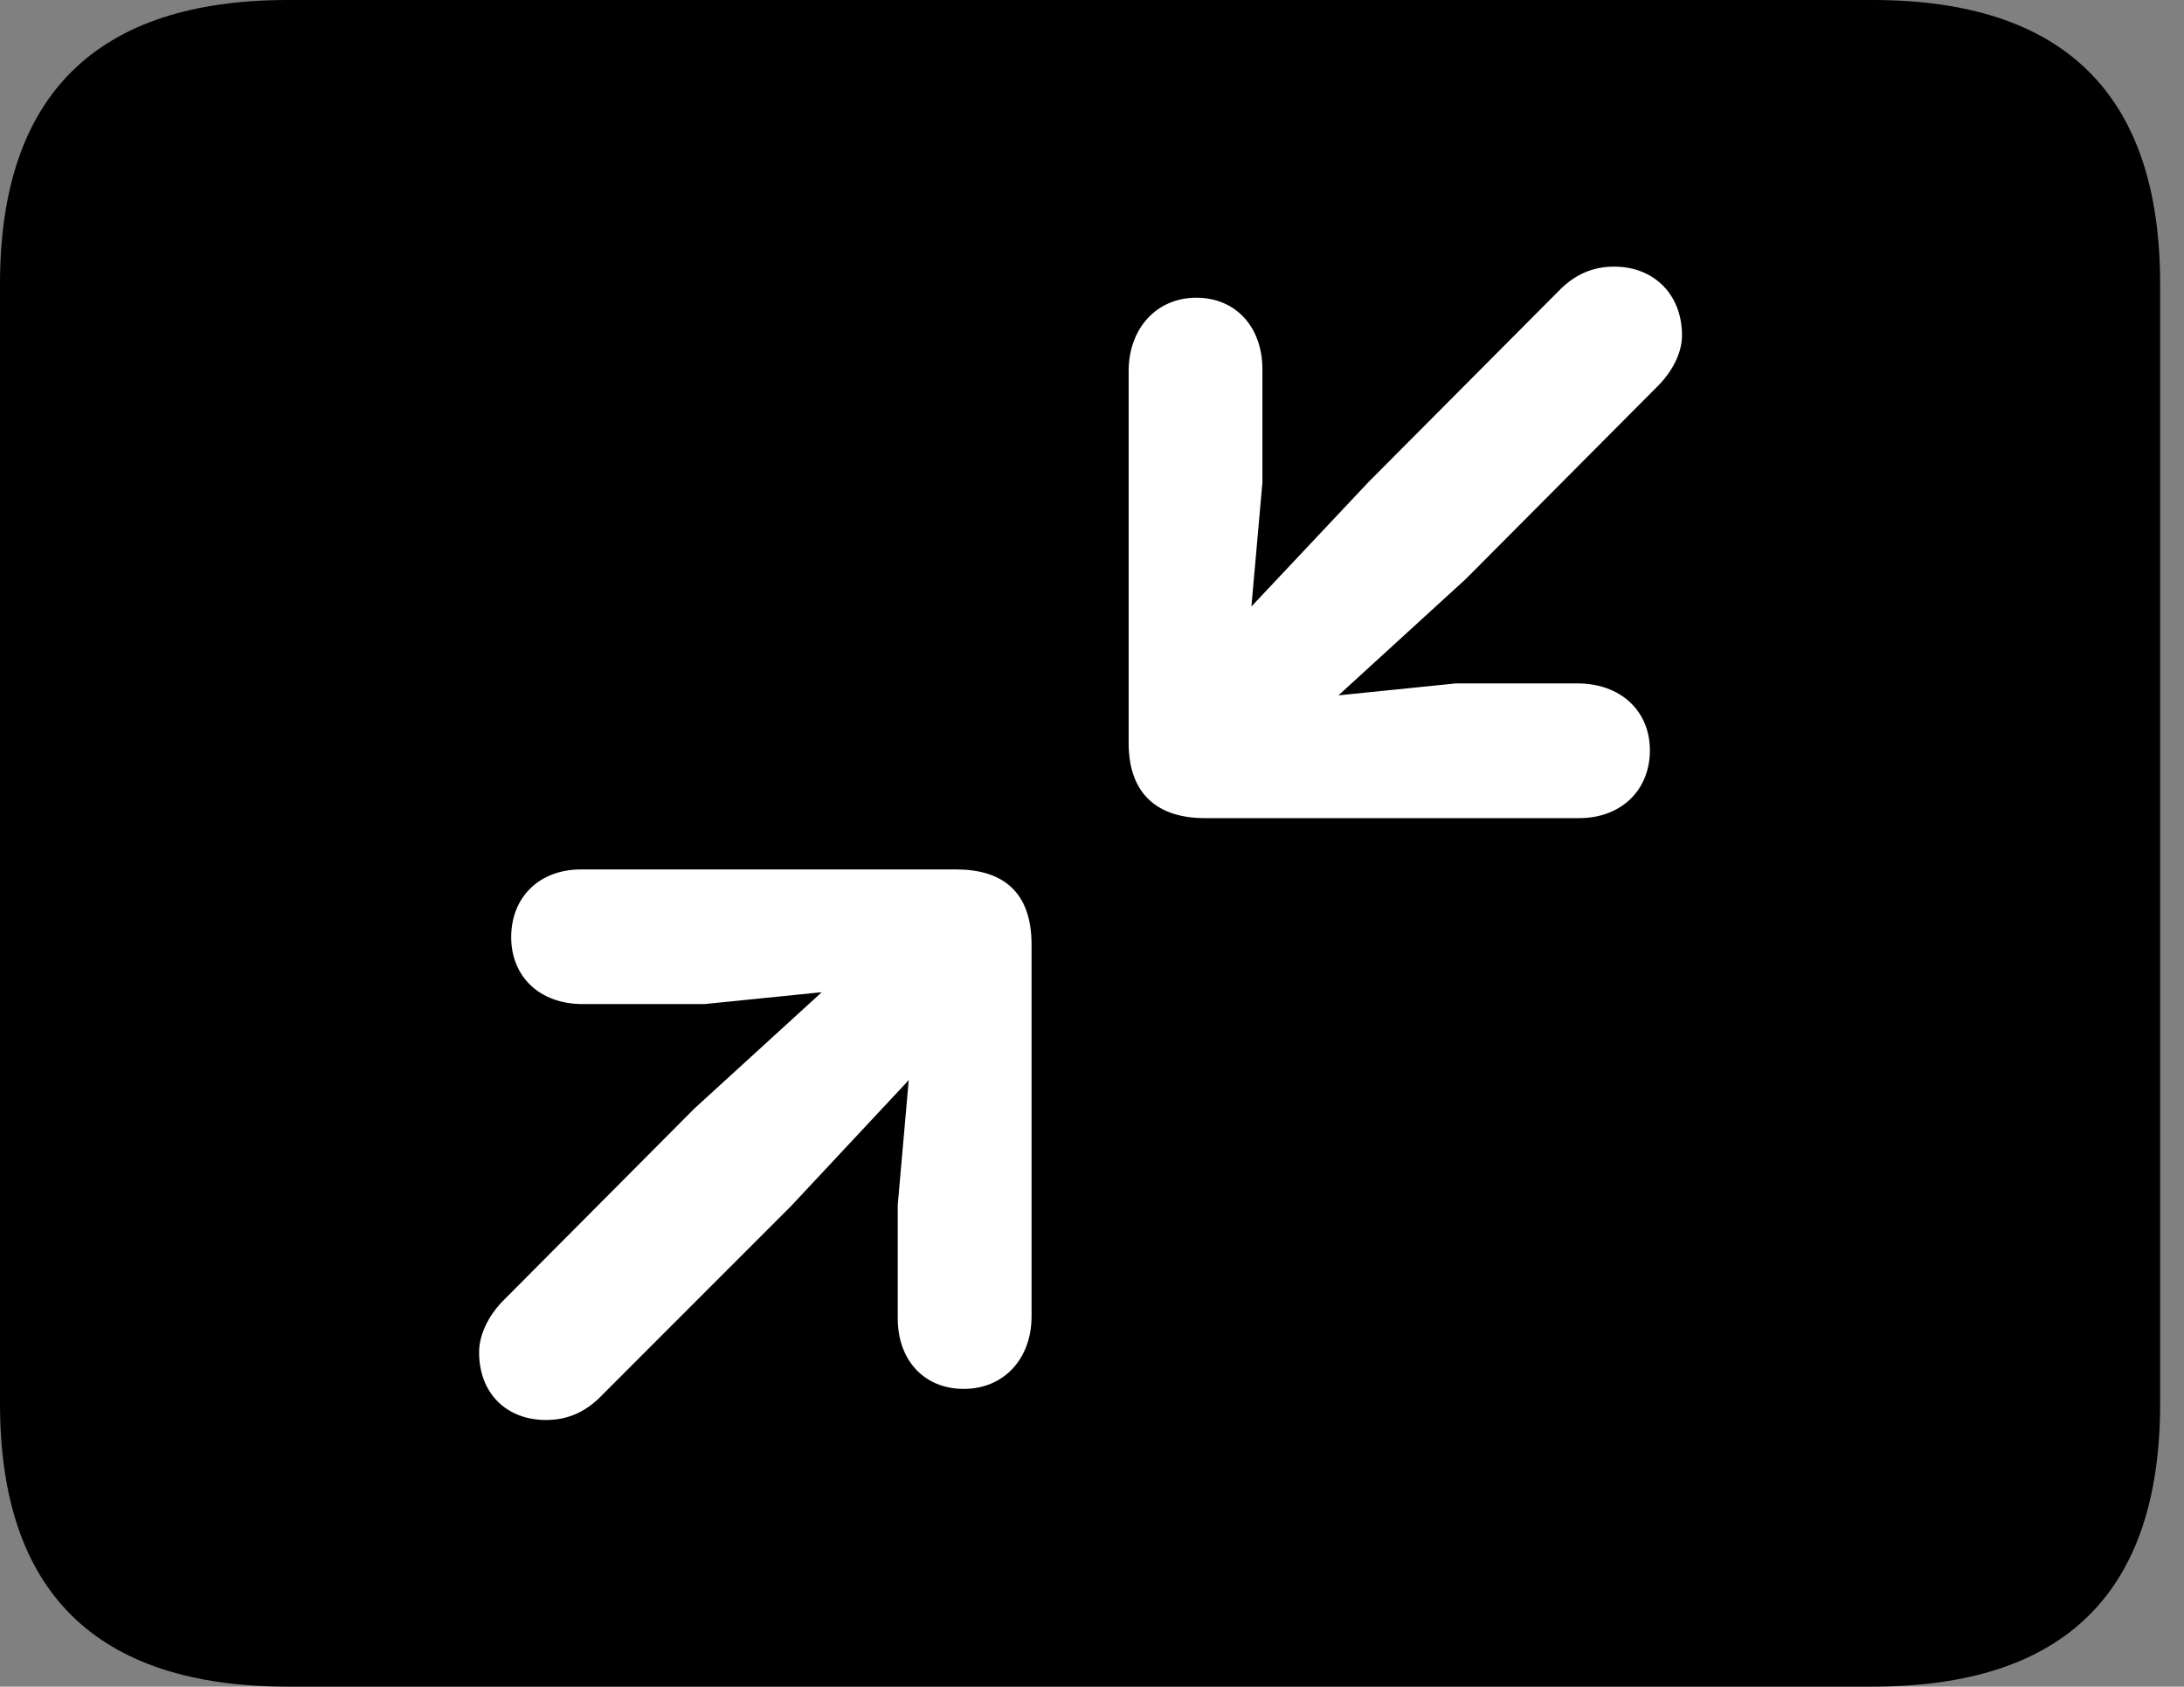 <svg version="1.1" xmlns="http://www.w3.org/2000/svg" xmlns:xlink="http://www.w3.org/1999/xlink" viewBox="0 0 32.594 25.17">
 <rect x="0" y="0" width="32.594" height="25.17" fill="#808080" stroke="none"/>
 <g>
  
  <path d="M4.293 25.17L27.945 25.17C30.816 25.17 32.238 23.762 32.238 20.945L32.238 4.238C32.238 1.422 30.816 0 27.945 0L4.293 0C1.436 0 0 1.422 0 4.238L0 20.945C0 23.762 1.436 25.17 4.293 25.17Z" style="fill:hsl(0 0 0/0.85)"></path>
  <path d="M17.855 4.443C18.443 4.443 18.84 4.881 18.84 5.51L18.84 7.205L18.676 9.051L20.426 7.191L23.311 4.293C23.516 4.102 23.762 3.979 24.09 3.979C24.678 3.979 25.102 4.389 25.102 5.004C25.102 5.277 24.951 5.537 24.773 5.729L21.875 8.641L19.975 10.377L21.725 10.199L23.543 10.199C24.186 10.199 24.623 10.609 24.623 11.197C24.623 11.799 24.186 12.209 23.57 12.209L17.979 12.209C17.295 12.209 16.844 11.867 16.844 11.088L16.844 5.537C16.844 4.908 17.254 4.443 17.855 4.443ZM14.383 20.727C13.795 20.727 13.398 20.303 13.398 19.674L13.398 17.979L13.562 16.119L11.812 17.992L8.928 20.877C8.723 21.068 8.477 21.191 8.148 21.191C7.561 21.191 7.15 20.795 7.15 20.18C7.15 19.906 7.301 19.633 7.479 19.441L10.363 16.543L12.264 14.807L10.514 14.984L8.695 14.984C8.053 14.984 7.629 14.574 7.629 13.986C7.629 13.385 8.053 12.975 8.668 12.975L14.273 12.975C14.957 12.975 15.395 13.303 15.395 14.096L15.395 19.646C15.395 20.275 14.984 20.727 14.383 20.727Z" style="fill:white"></path>
 </g>
</svg>